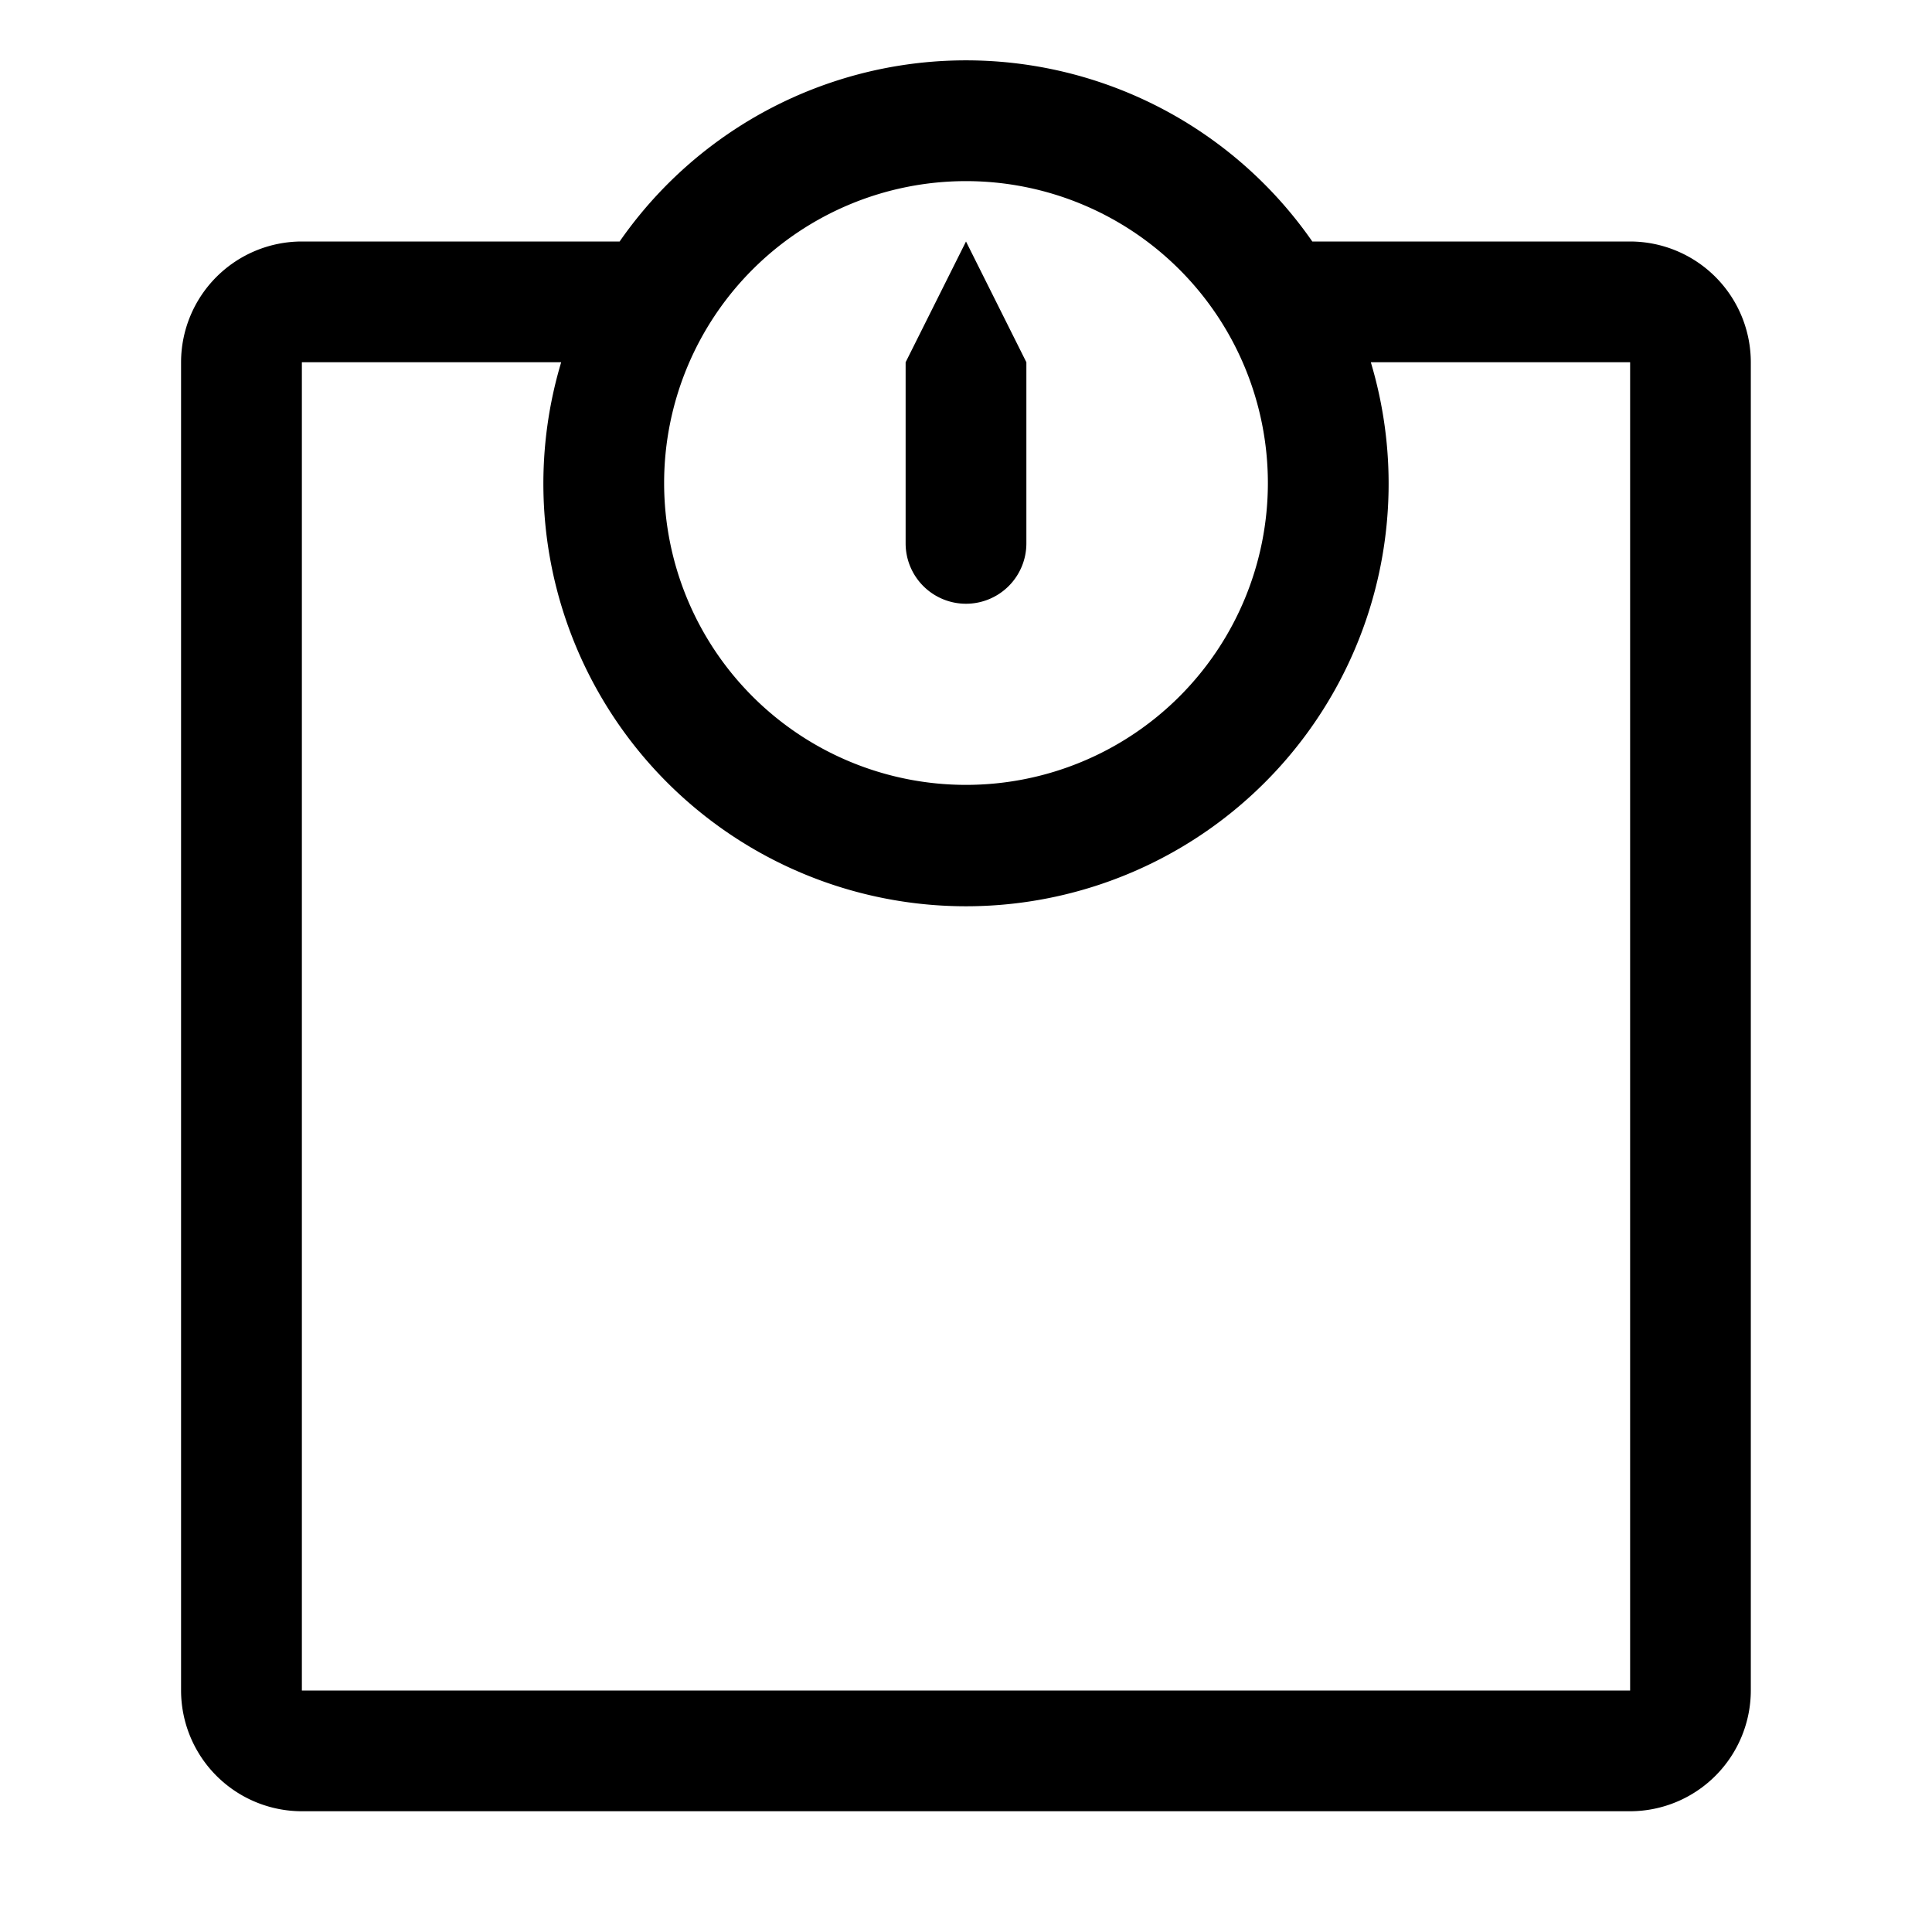 <svg viewBox="0 0 32 32" xmlns="http://www.w3.org/2000/svg"><path d="m27 4h-5.264a6.984 6.984 0 0 0 -11.473 0h-5.264a2.002 2.002 0 0 0 -2 2v22a2.003 2.003 0 0 0 2 2h22a2.003 2.003 0 0 0 2-2v-22a2.002 2.002 0 0 0 -2-2zm-11-1a5 5 0 1 1 -5 5 5 5 0 0 1 5-5zm11 25h-22v-22h4.295a7 7 0 1 0 13.41 0h4.295z"/><path d="m16 10a1 1 0 0 1 -1-1v-3l1-2 1 2v3a1 1 0 0 1 -1 1z"/></svg>